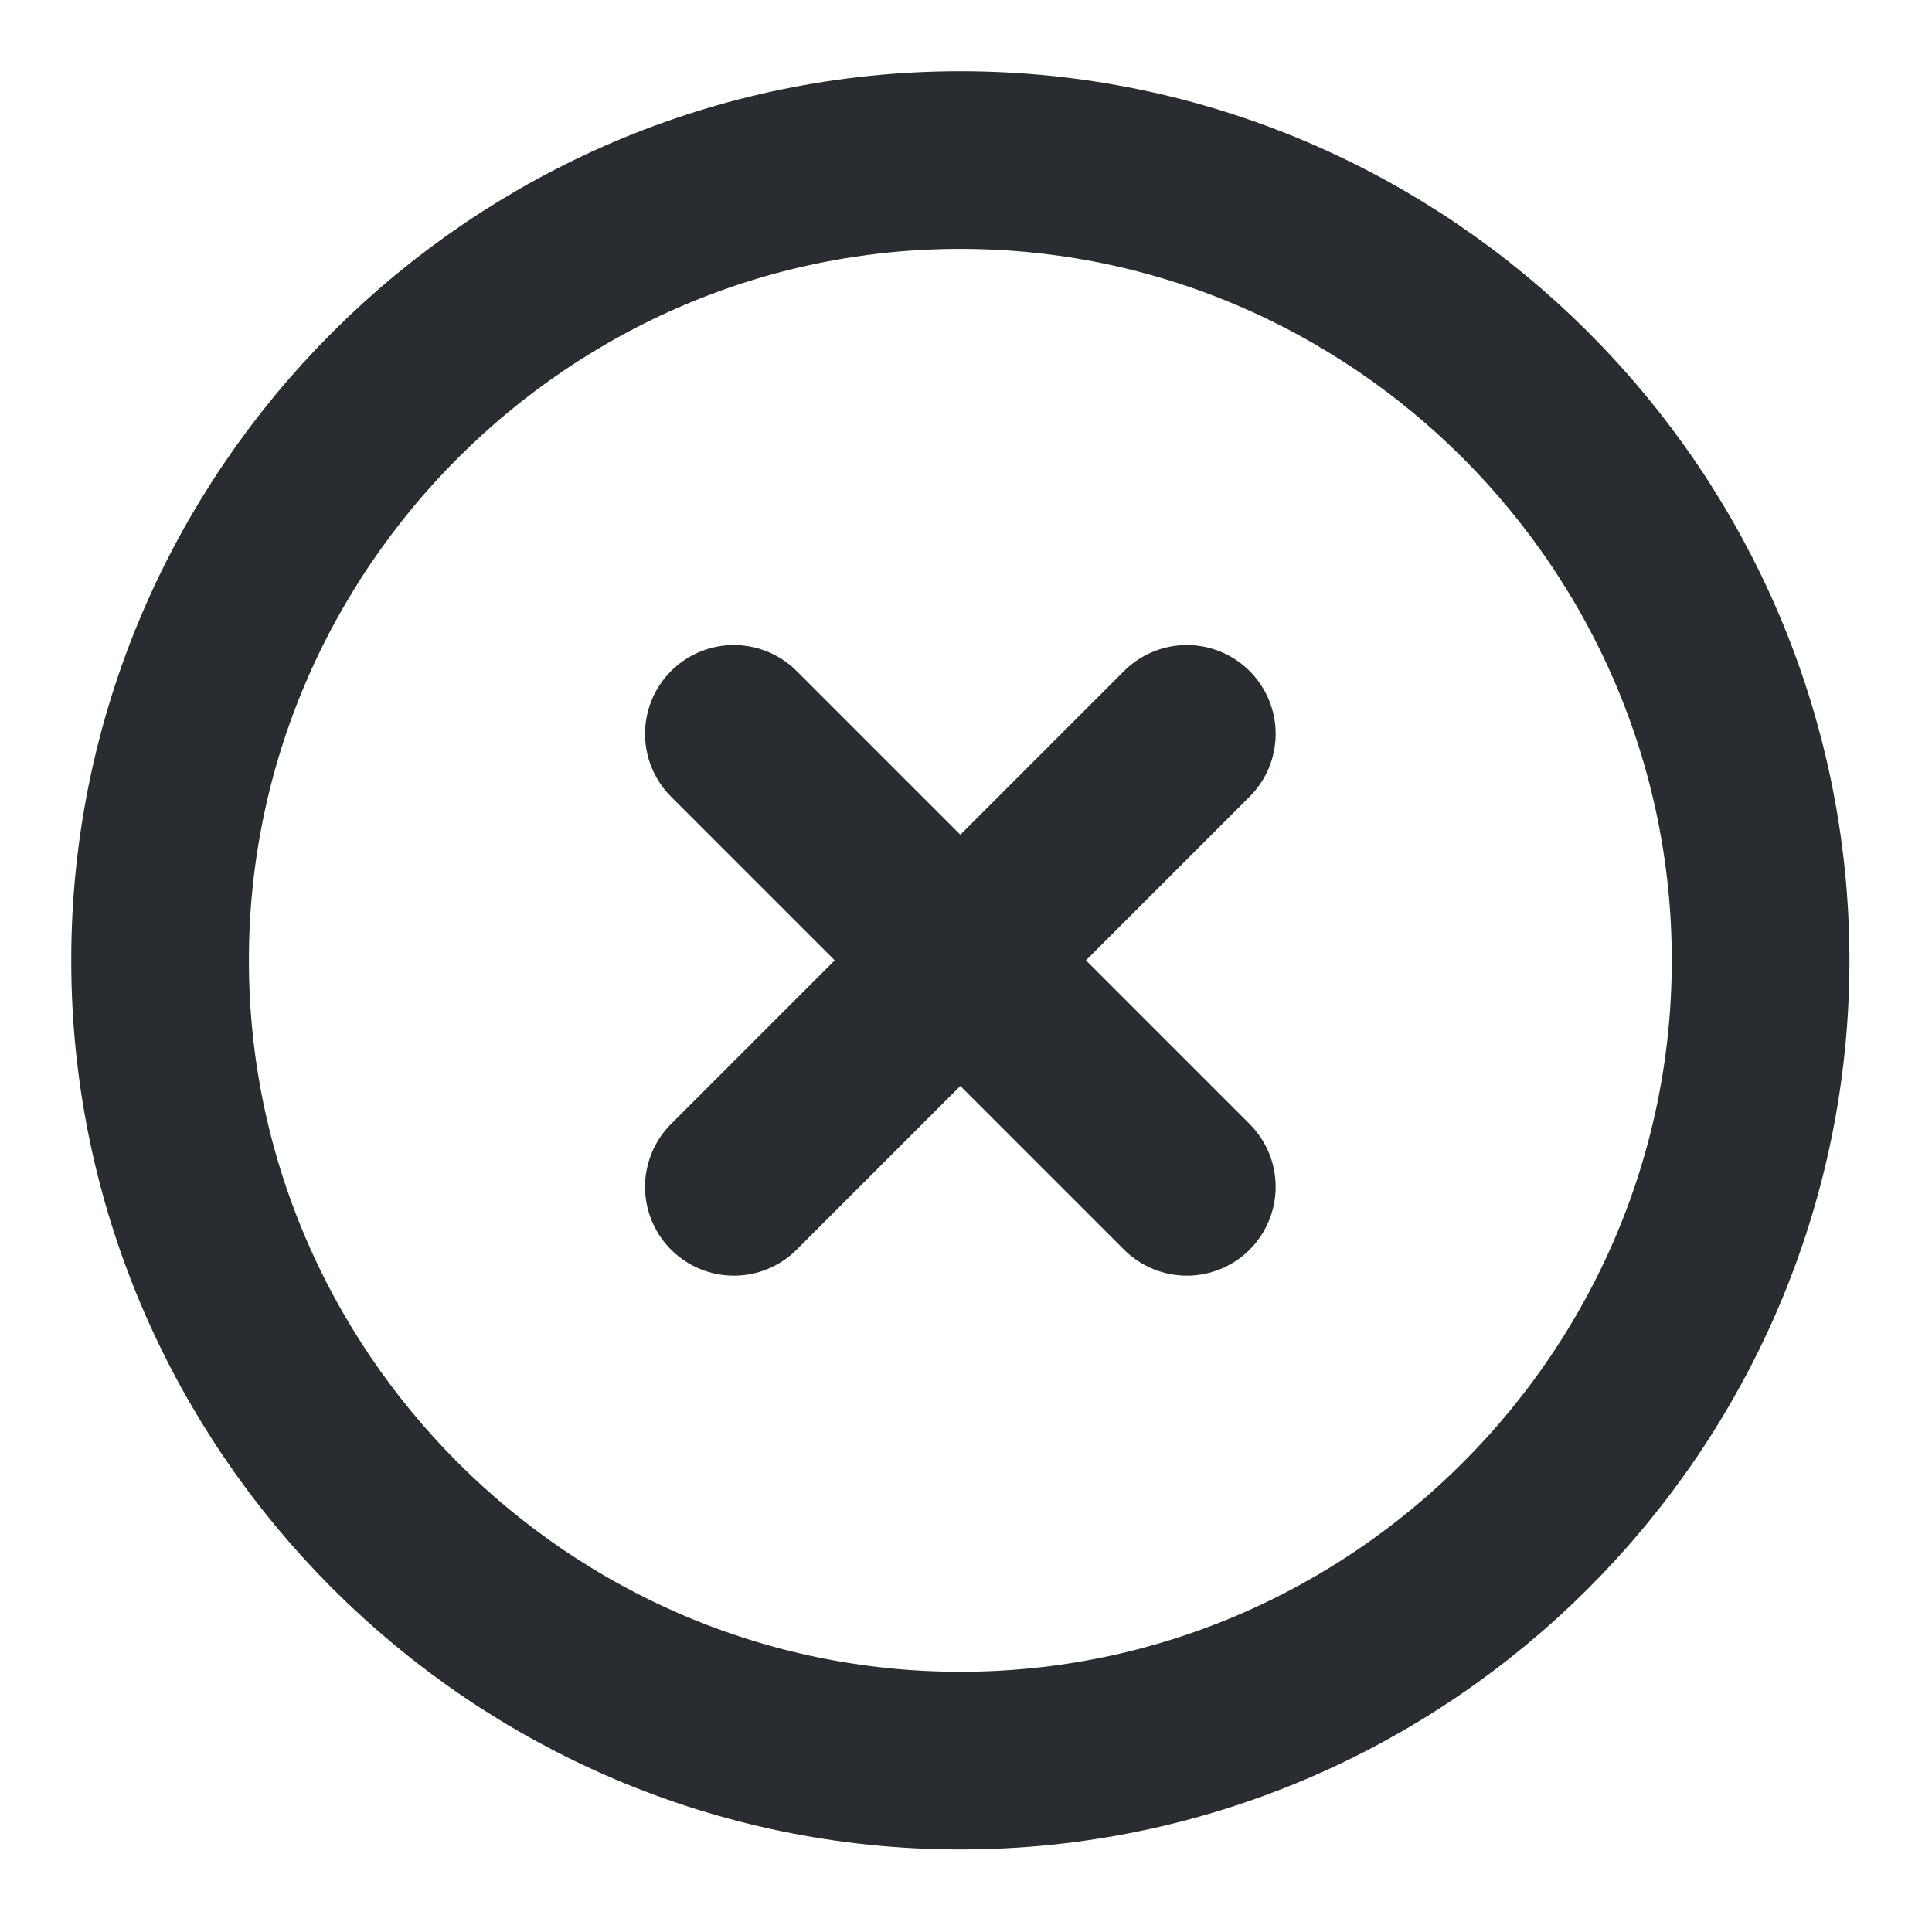 <svg width="87" height="87" viewBox="0 0 87 87" fill="none" xmlns="http://www.w3.org/2000/svg">
    <path d="M43.245 79.282C63.066 79.282 79.282 63.066 79.282 43.245C79.282 23.424 63.066 7.208 43.245 7.208C23.424 7.208 7.208 23.424 7.208 43.245C7.208 63.066 23.424 79.282 43.245 79.282Z" stroke="#292D32" stroke-width="8" stroke-linecap="round" stroke-linejoin="round"/>
    <path d="M33.046 53.444L53.444 33.046" stroke="#292D32" stroke-width="8" stroke-linecap="round" stroke-linejoin="round"/>
    <path d="M53.444 53.444L33.046 33.046" stroke="#292D32" stroke-width="8" stroke-linecap="round" stroke-linejoin="round"/>
</svg>
